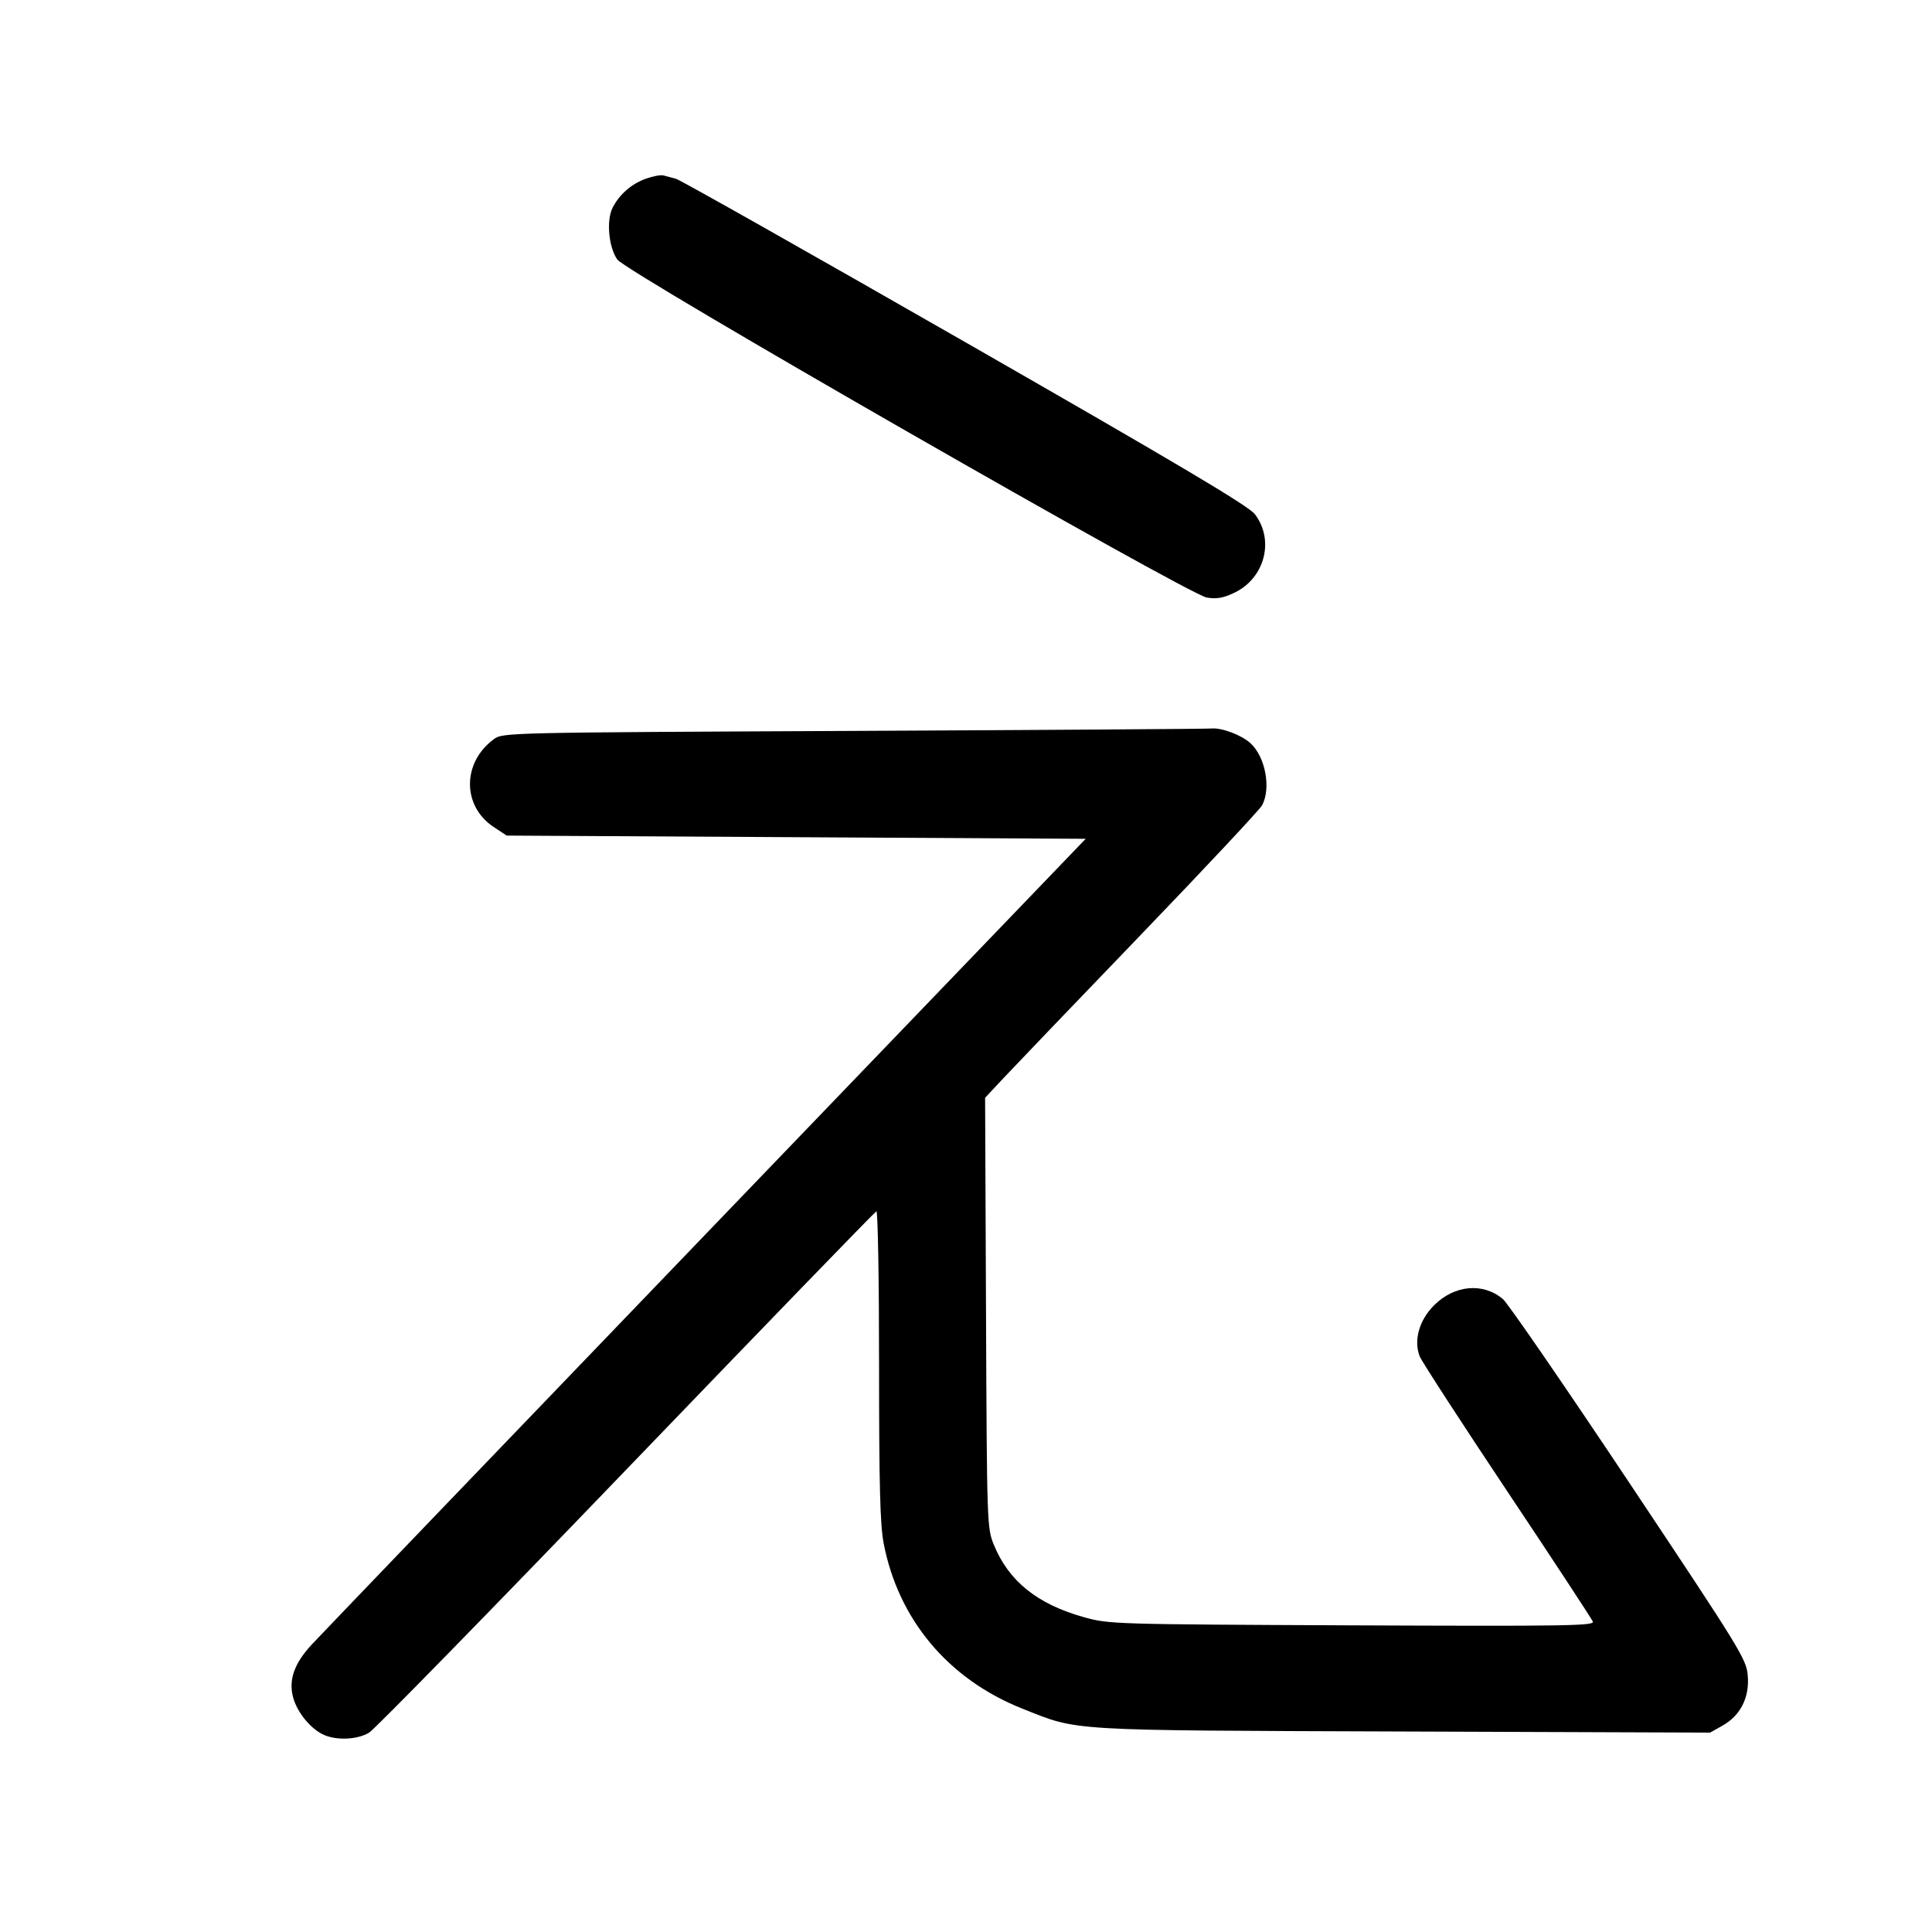 <svg width="1000" height="1000" viewBox="0 0 1000 1000" version="1.1" id="svg5" inkscape:version="1.2.1 (9c6d41e410, 2022-07-14)" sodipodi:docname="く.svg" xmlns:inkscape="http://www.inkscape.org/namespaces/inkscape" xmlns:sodipodi="http://sodipodi.sourceforge.net/DTD/sodipodi-0.dtd" xmlns="http://www.w3.org/2000/svg" xmlns:svg="http://www.w3.org/2000/svg"><path d="M334.425 92.445 C 326.982 95.083,320.736 100.477,317.158 107.356 C 313.747 113.914,314.987 127.959,319.541 134.355 C 324.370 141.138,614.955 307.754,624.661 309.306 C 629.881 310.140,633.243 309.534,639.090 306.704 C 654.695 299.150,659.741 279.549,649.528 266.159 C 646.255 261.868,610.276 240.494,499.694 177.146 C 419.654 131.295,352.292 93.245,350.000 92.591 C 347.708 91.937,344.708 91.126,343.333 90.788 C 341.958 90.450,337.950 91.196,334.425 92.445 M441.372 378.319 C 260.856 379.164,260.228 379.178,255.538 382.653 C 239.159 394.791,239.167 417.219,255.554 428.065 L 262.255 432.500 412.103 433.333 L 561.951 434.167 365.559 638.478 C 257.543 750.849,165.657 846.573,161.367 851.198 C 152.227 861.053,149.242 869.616,151.765 878.751 C 153.788 886.079,160.263 894.188,166.782 897.560 C 173.391 900.977,184.799 900.618,191.068 896.795 C 193.948 895.040,253.889 833.730,324.273 760.552 C 394.656 687.373,452.862 627.250,453.621 626.944 C 454.379 626.639,455.000 662.385,455.000 706.381 C 455.000 768.461,455.529 789.136,457.360 798.709 C 464.926 838.251,490.811 869.138,529.167 884.389 C 558.576 896.084,550.323 895.588,726.327 896.222 L 885.153 896.794 891.547 893.200 C 900.865 887.963,905.578 878.664,904.642 867.366 C 903.927 858.755,901.333 854.529,843.231 767.346 C 809.865 717.280,780.466 674.551,777.901 672.392 C 767.622 663.743,752.819 665.076,742.296 675.599 C 734.581 683.313,731.633 693.683,734.796 701.976 C 735.735 704.439,756.089 735.817,780.027 771.707 C 803.965 807.597,823.971 838.055,824.484 839.393 C 825.298 841.513,809.354 841.754,699.792 841.276 C 575.646 840.735,574.010 840.685,560.864 837.000 C 536.909 830.287,522.137 818.405,514.458 799.676 C 510.878 790.943,510.827 789.454,510.360 679.519 L 509.887 568.204 519.527 557.901 C 524.829 552.234,556.607 519.075,590.146 484.215 C 623.685 449.355,652.084 419.033,653.255 416.834 C 658.006 407.910,654.946 391.660,647.193 384.643 C 642.537 380.429,632.424 376.610,627.137 377.069 C 624.587 377.290,540.992 377.852,441.372 378.319 " stroke="none" fill-rule="evenodd" fill="black"></path></svg>